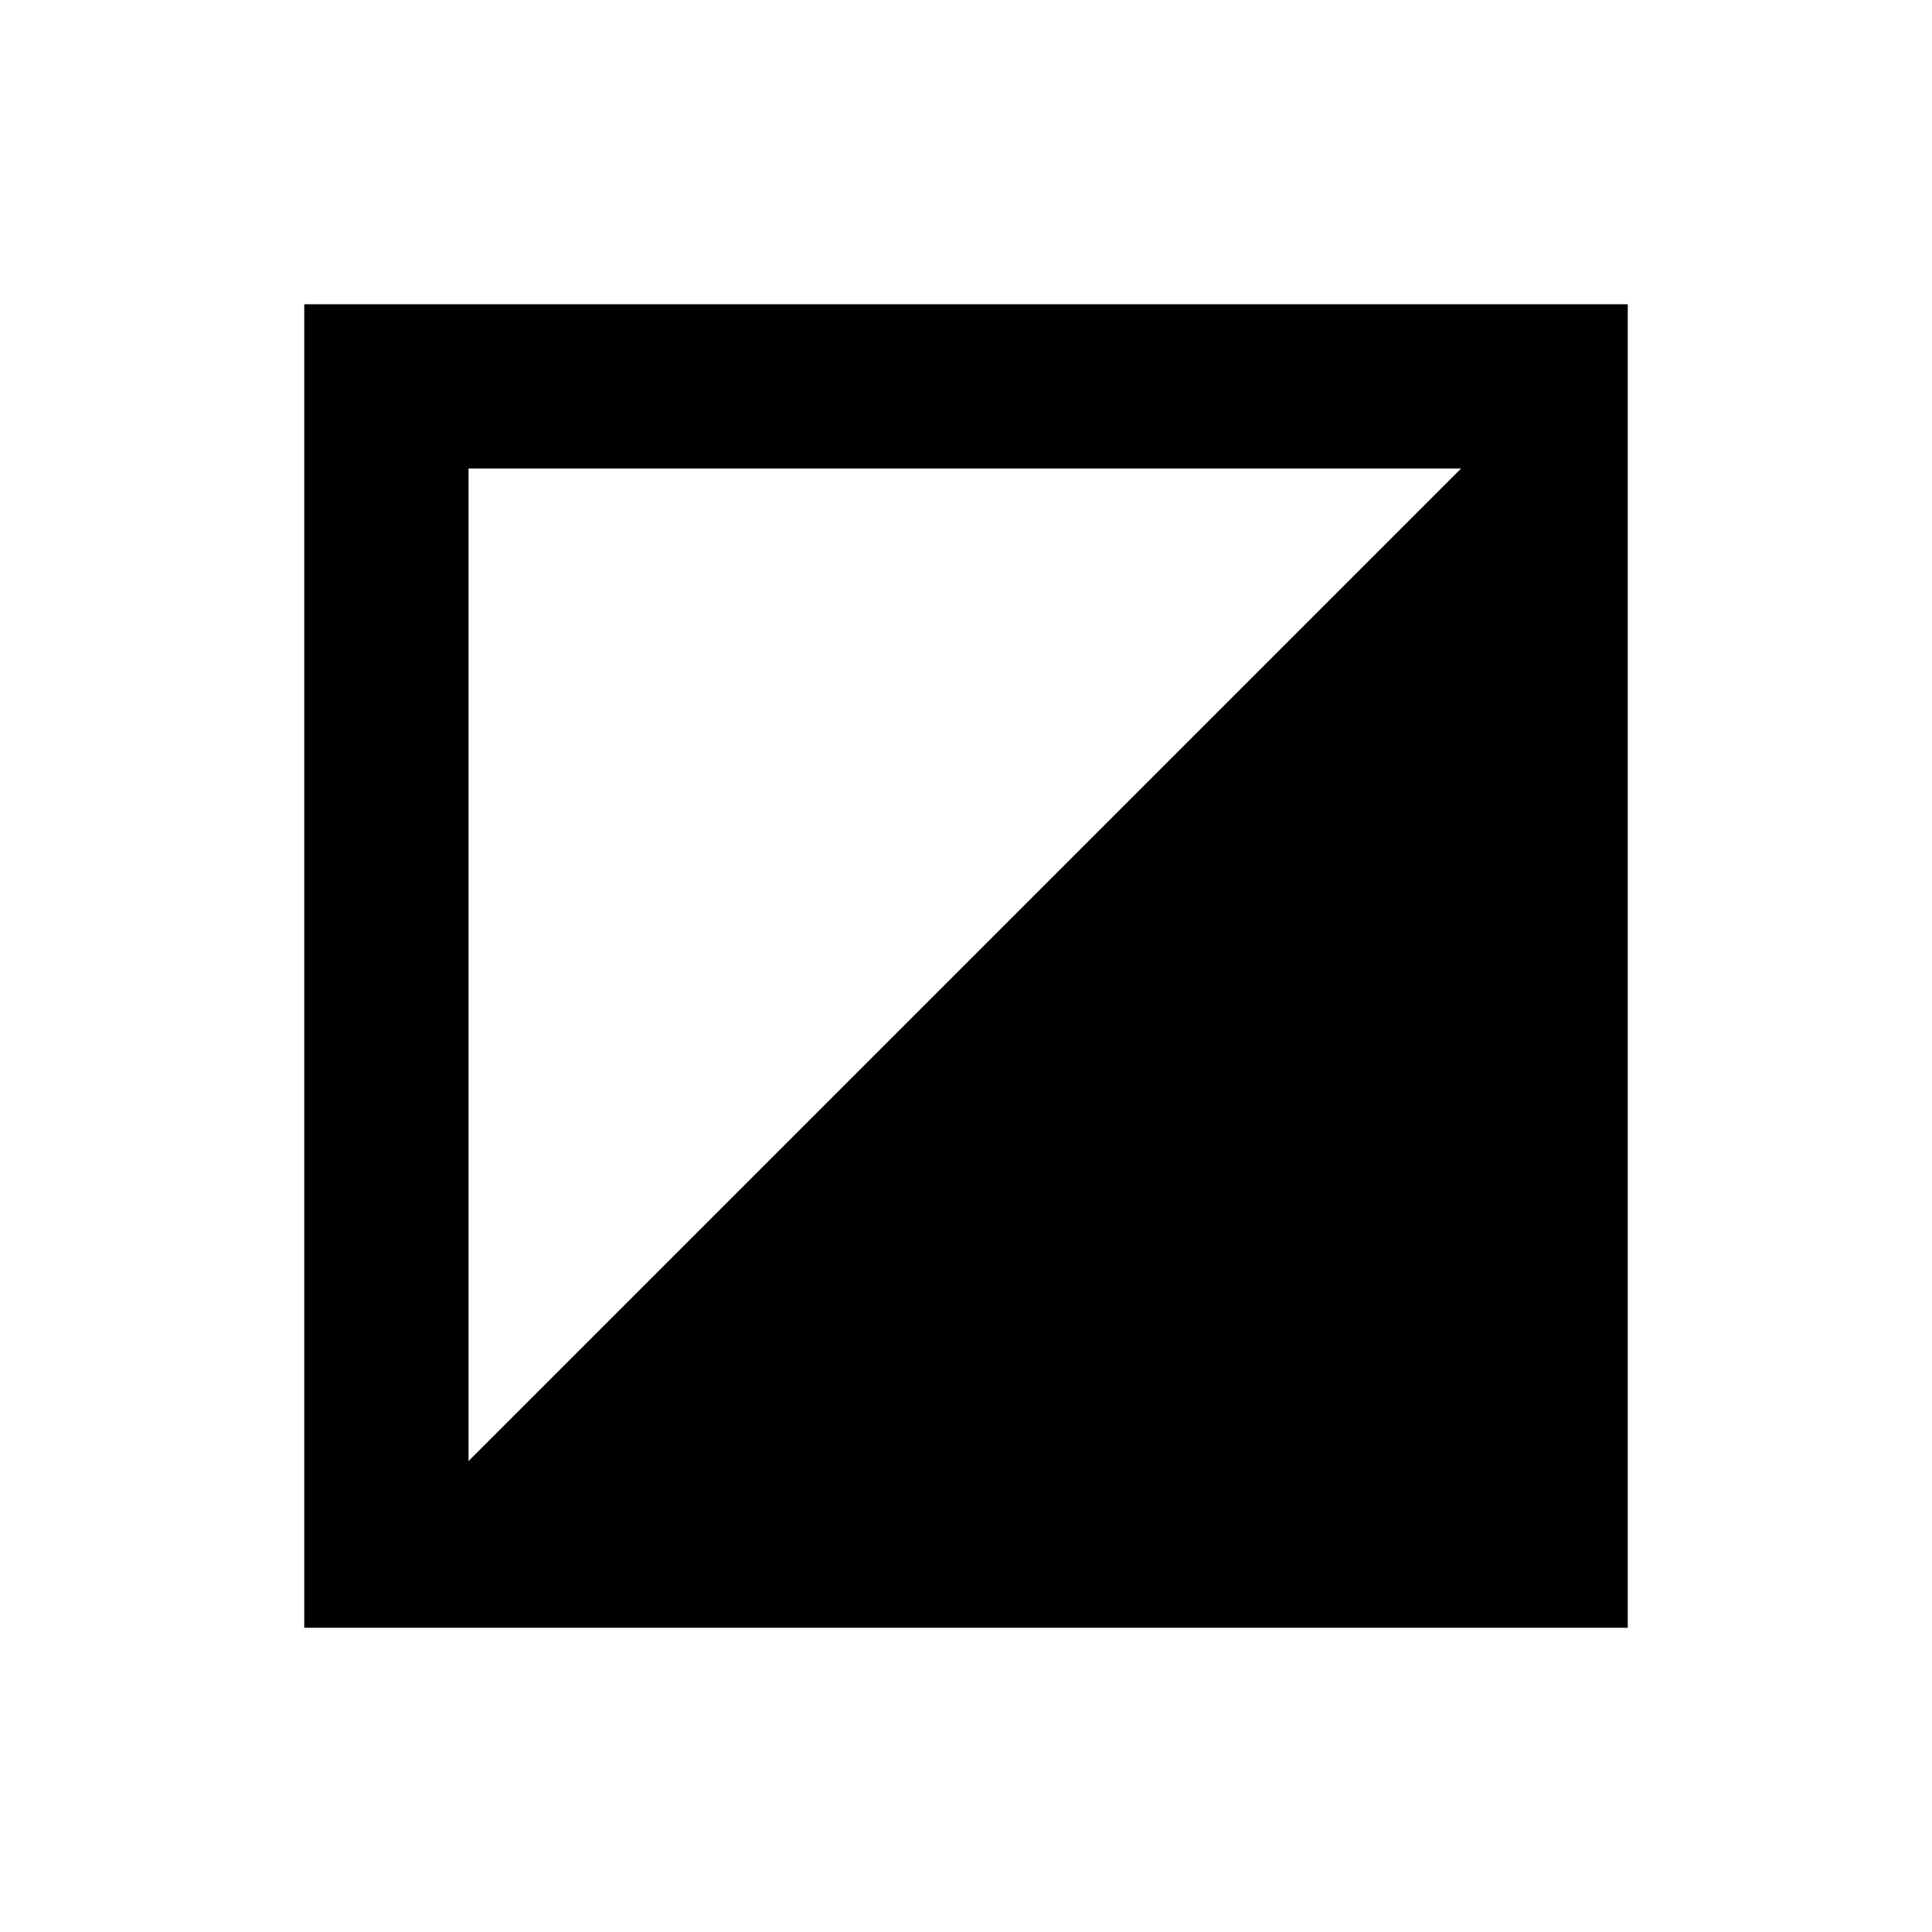 <svg xmlns="http://www.w3.org/2000/svg" xmlns:xlink="http://www.w3.org/1999/xlink" version="1.1" x="0px" y="0px" viewBox="0 0 100 100" enable-background="new 0 0 100 100" xml:space="preserve"><g display="none"><rect x="5" y="5" display="inline" fill="#000000" stroke="#000000" stroke-miterlimit="10" width="90" height="90"></rect></g><g><rect x="20" y="20" fill="none" stroke="#000000" stroke-width="8.504" stroke-miterlimit="10" width="60" height="60"></rect><polygon points="82,17.875 22,77.875 82,77.875  "></polygon></g><g display="none"><g display="inline"><path fill="none" d="M38.912,77.875C42.343,79.241,46.082,80,50,80s7.657-0.759,11.088-2.125H38.912z"></path><path fill="none" d="M50,20c-16.569,0-30,13.431-30,30c0,8.252,3.334,15.725,8.726,21.149l42.423-42.423    C65.725,23.334,58.252,20,50,20z"></path><path d="M80,50c0-8.316-3.385-15.84-8.851-21.274L28.726,71.149c2.874,2.891,6.335,5.192,10.187,6.726h22.175    C72.166,73.464,80,62.651,80,50z"></path></g><circle display="inline" fill="none" stroke="#000000" stroke-width="8.504" stroke-miterlimit="10" cx="50" cy="50" r="30"></circle></g><g display="none"><polygon display="inline" points="75.981,65 75.981,35 68.94,30.935 30.901,68.974 46.319,77.875 53.681,77.875  "></polygon><polygon display="inline" fill="none" stroke="#000000" stroke-width="8.504" stroke-miterlimit="10" points="50,80 24.019,65    24.019,35 50,20 75.981,35 75.981,65  "></polygon><polygon points="35,75.981 65,75.981 80,50 68.974,30.901 30.935,68.94  "></polygon><polygon fill="none" stroke="#000000" stroke-width="8.504" stroke-miterlimit="10" points="65,75.981 35,75.981 20,50 35,24.019    65,24.019 80,50  "></polygon></g><g display="none"><polygon display="inline" points="80,75.981 59.098,39.777 22.894,75.981  "></polygon><polygon display="inline" fill="none" stroke="#000000" stroke-width="8.504" stroke-miterlimit="10" points="20,75.981    50,24.019 80,75.981  "></polygon></g></svg>